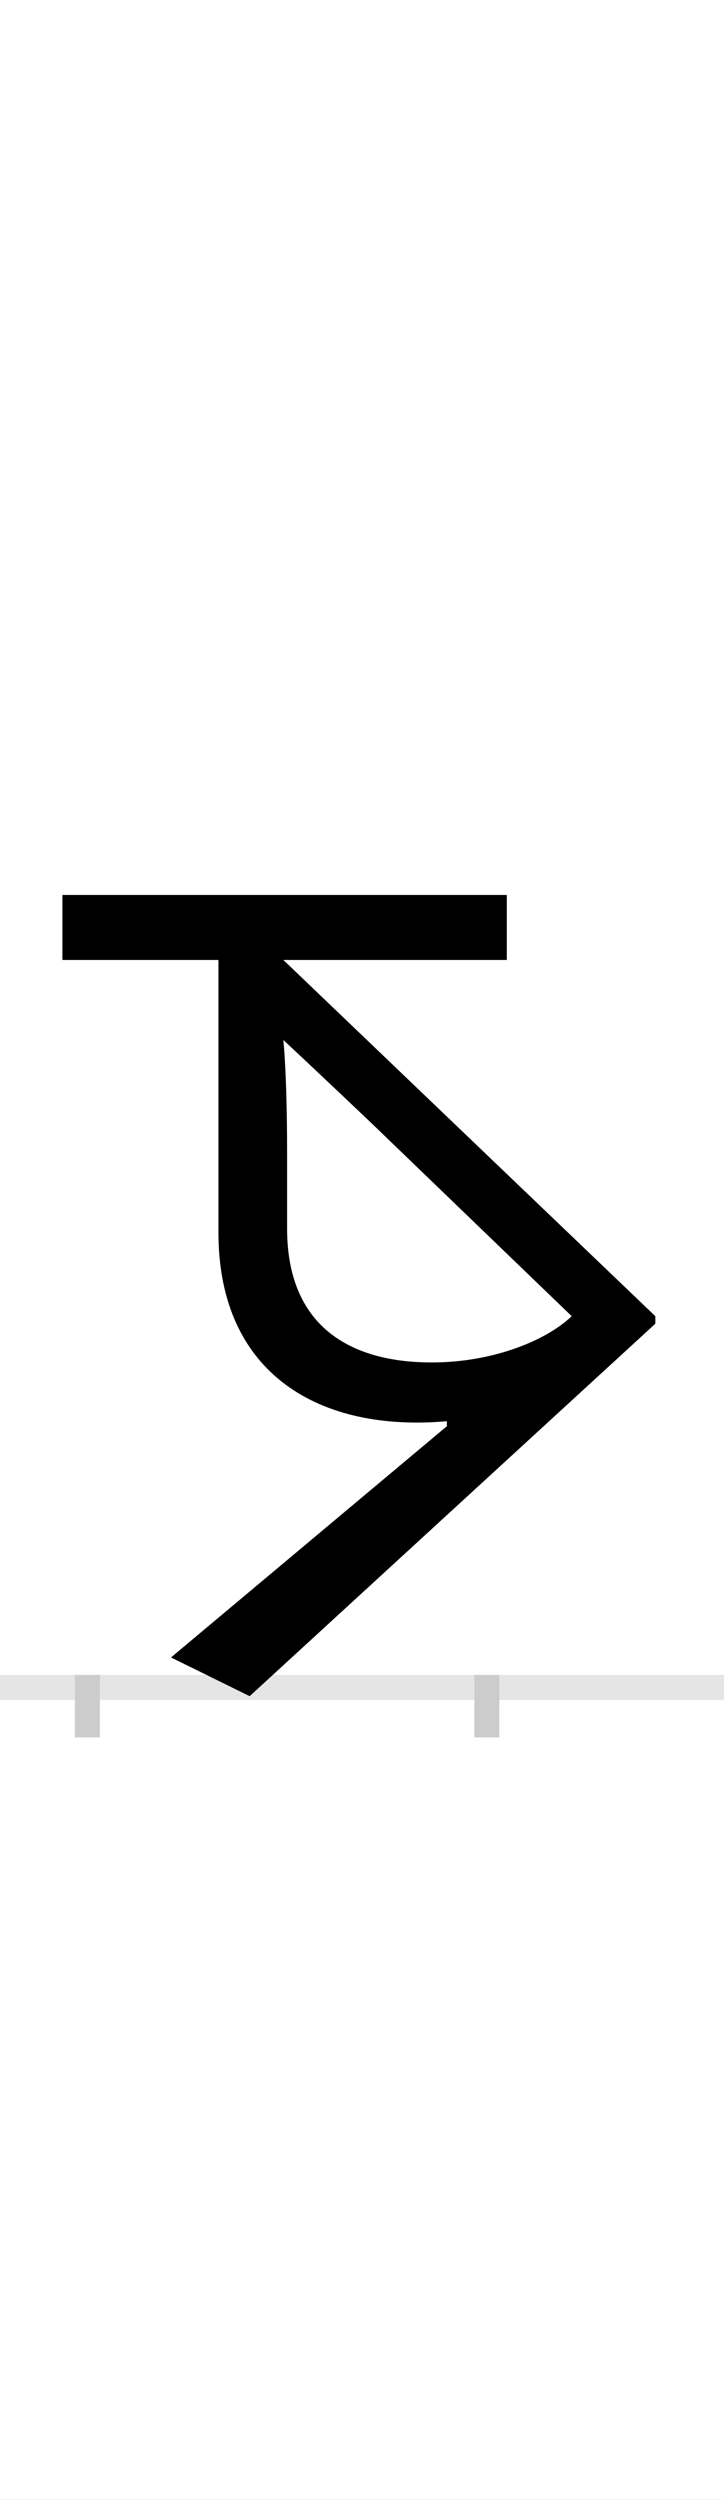 <?xml version="1.0" encoding="UTF-8"?>
<svg height="200.0" version="1.1" width="58.0" xmlns="http://www.w3.org/2000/svg" xmlns:xlink="http://www.w3.org/1999/xlink">
 <rect width="100%" height="100%" fill="#808080" stroke="none"/>
 <path d="M0,0 l58,0 l0,200 l-58,0 Z M0,0" fill="rgb(255,255,255)" transform="matrix(1,0,0,-1,0.0,200.0)"/>
 <path d="M0,0 l58,0" fill="none" stroke="rgb(229,229,229)" stroke-width="2" transform="matrix(1,0,0,-1,0.0,135.0)"/>
 <path d="M0,1 l0,-5" fill="none" stroke="rgb(204,204,204)" stroke-width="2" transform="matrix(1,0,0,-1,7.0,135.0)"/>
 <path d="M0,1 l0,-5" fill="none" stroke="rgb(204,204,204)" stroke-width="2" transform="matrix(1,0,0,-1,39.0,135.0)"/>
 <path d="M276,260 c-68,0,-116,31,-116,107 l0,60 c0,64,-3,91,-3,91 c0,0,30,-28,70,-66 l161,-155 c-21,-20,-64,-37,-112,-37 Z M455,297 l-298,285 l179,0 l0,52 l-356,0 l0,-52 l125,0 l0,-218 c0,-114,82,-160,183,-151 l0,-4 l-221,-185 l63,-31 l325,298 Z M455,297" fill="rgb(0,0,0)" transform="matrix(0.1,0.0,0.0,-0.1,7.0,135.0)"/>
</svg>